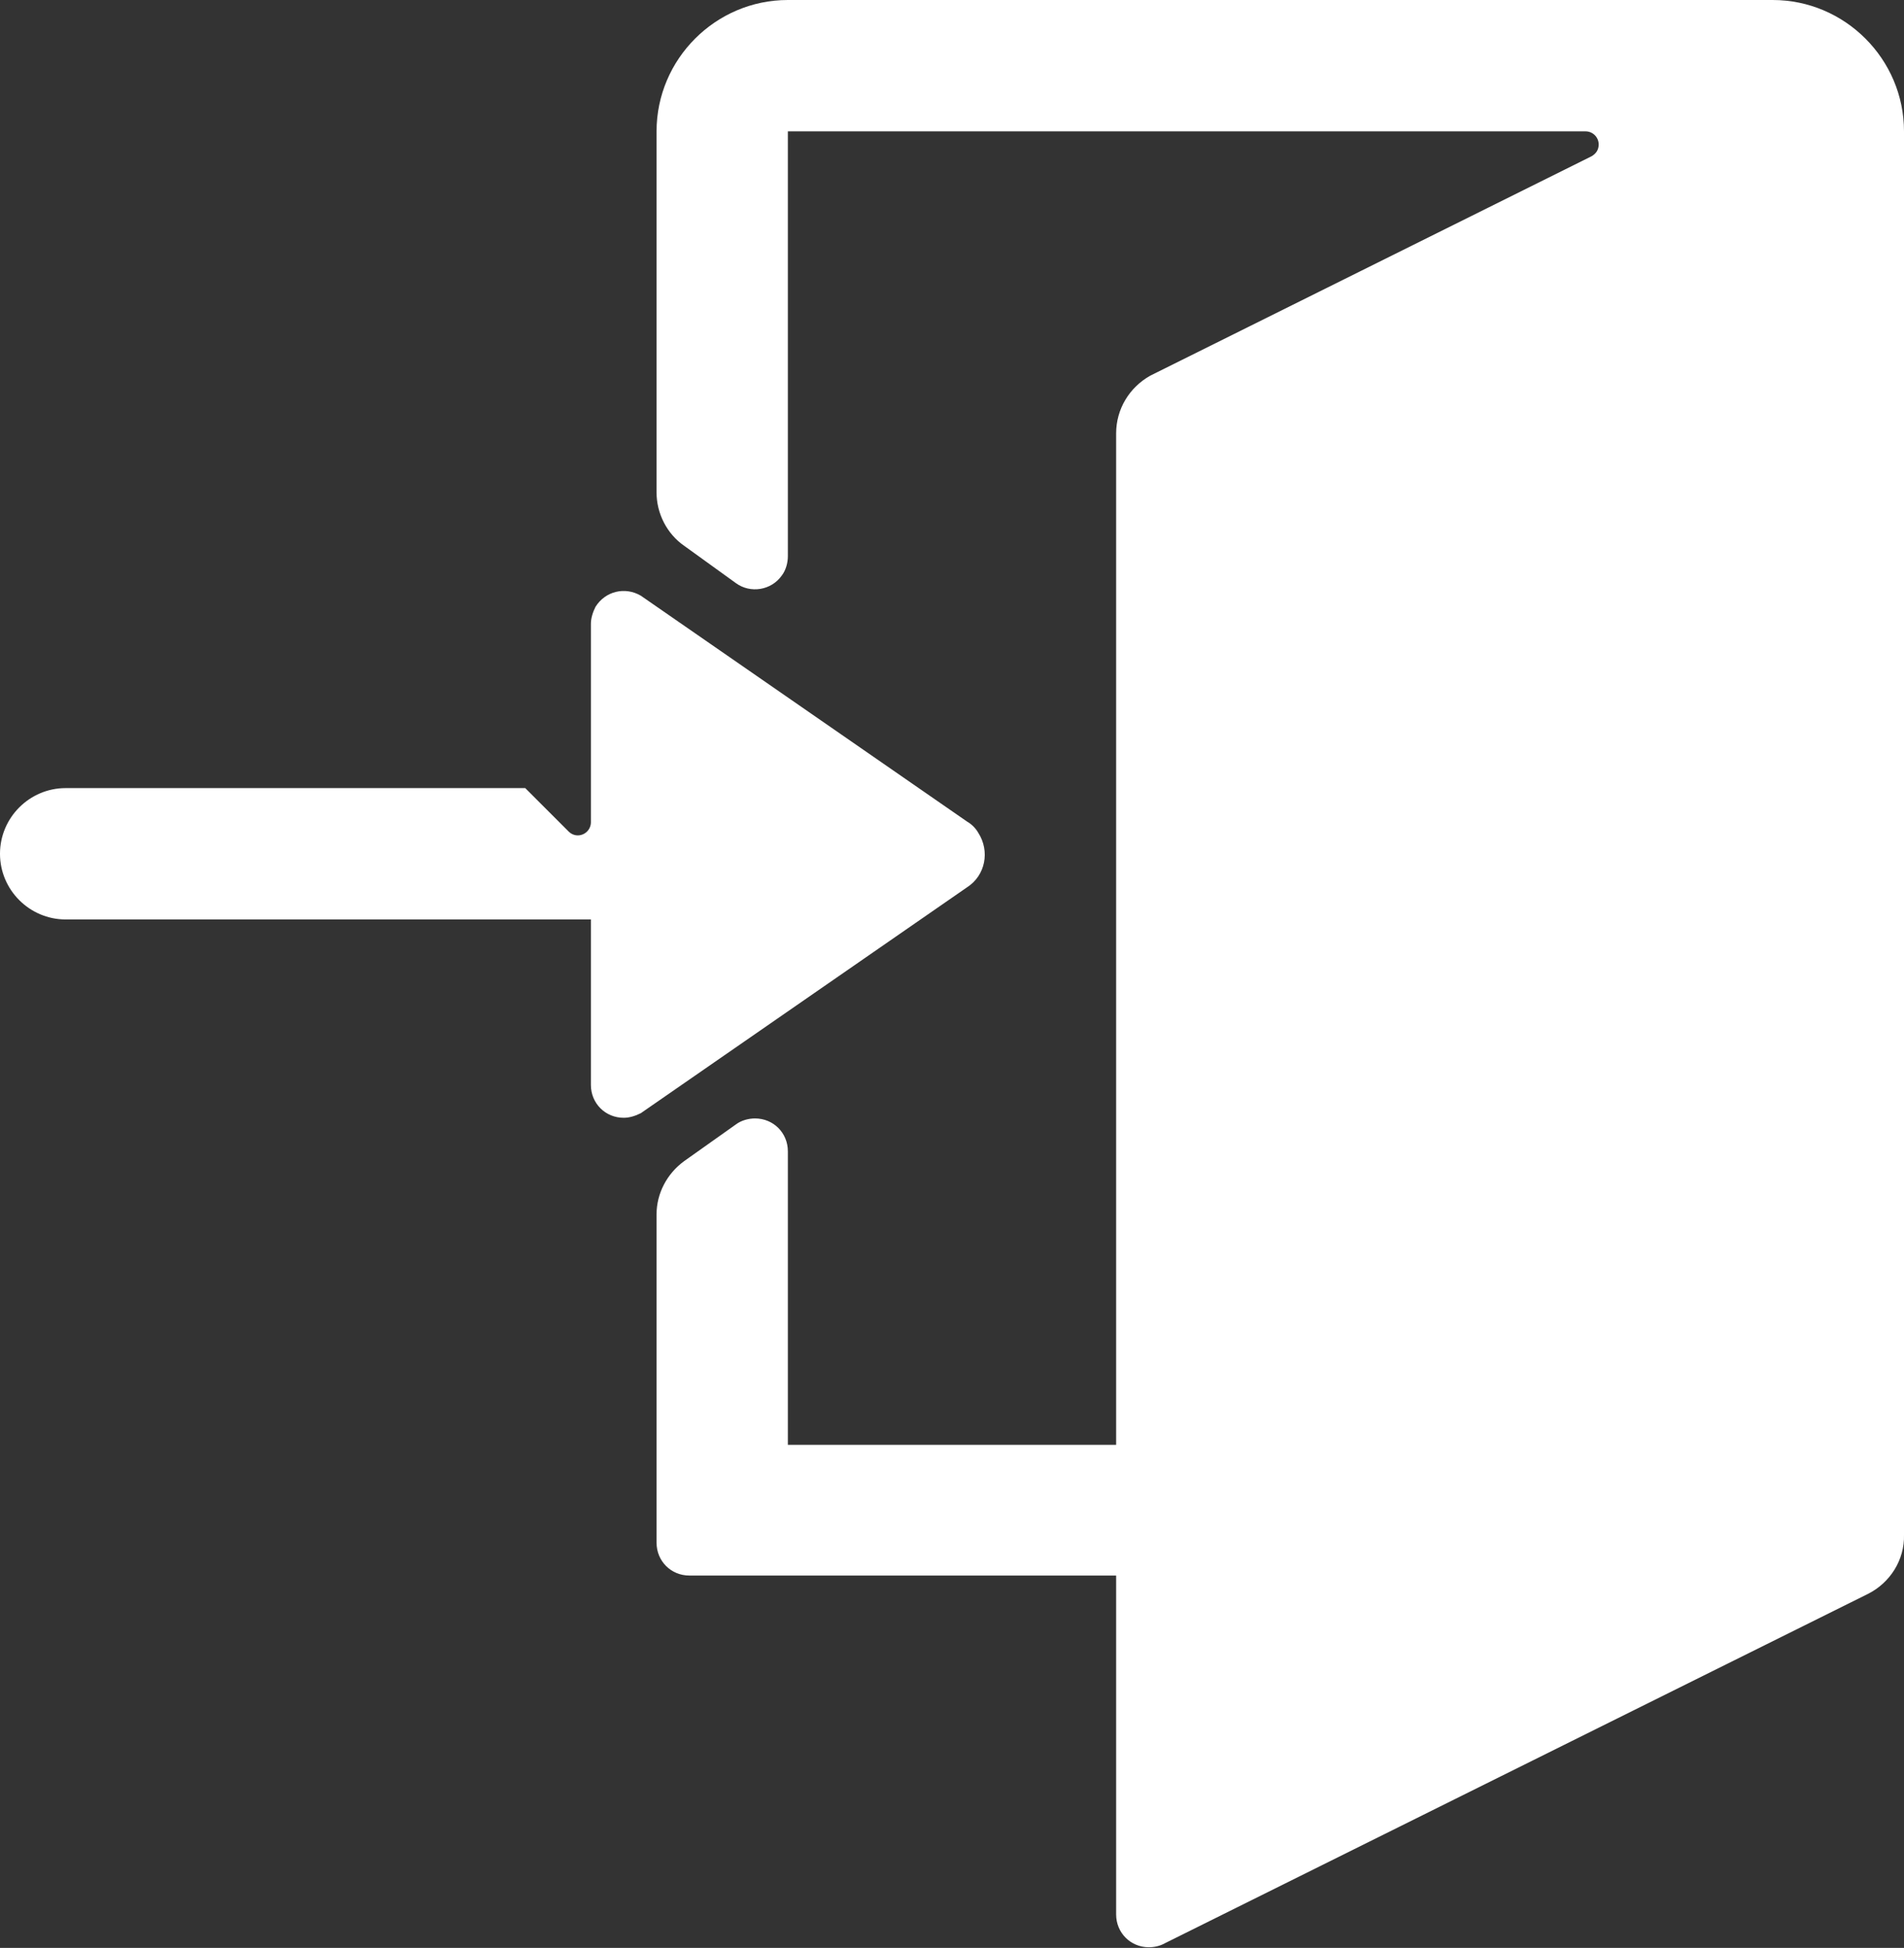 <svg enable-background="new 0 0 290 296.6" viewBox="0 0 290 296.6" xmlns="http://www.w3.org/2000/svg"><rect x="0" y="0" width="290" height="296.6" fill="#333333" stroke="none"/><g fill="#fff"><path d="m 147.3 125.1 l -49.7 -34.4 c -2.4 -1.4 -5.4 -.7 -6.9 1.7 -.4 .8 -.7 1.7 -.7 2.6 v 30.2 c 0 1.1 -.9 2 -2 2 -.5 0 -1 -.2 -1.4 -.6 l -6.6 -6.6 h -70 c -5.5 0 -10 4.5 -10 10 s 4.5 10 10 10 h 80 v 25.2 c 0 2.8 2.2 5 5 5 .9 0 1.8 -.3 2.6 -.7 l 49.7 -34.4 c 2.8 -1.8 3.5 -5.5 1.7 -8.3 -.4 -.7 -1 -1.3 -1.7 -1.7 z"/><path d="m 270 0 h -150 c -11 0 -20 9 -20 20 v 55 c 0 3.2 1.6 6.3 4.2 8.1 l 7.9 5.7 c 2.2 1.6 5.4 1.1 7 -1.2 .6 -.8 .9 -1.9 .9 -2.9 v -64.7 h 121.5 c 1.1 0 2 .9 2 2 0 .8 -.4 1.4 -1.1 1.8 l -67.2 33.4 c -3.2 1.8 -5.2 5.1 -5.2 8.8 v 154 h -50 v -44.7 c 0 -2.8 -2.2 -5 -5 -5 -1 0 -2.1 .3 -2.9 .9 l -7.9 5.6 c -2.6 1.9 -4.2 4.9 -4.2 8.1 v 50 c 0 2.8 2.2 5 5 5 h 65 v 51.6 c 0 2.8 2.2 5 5 5 .8 0 1.7 -.2 2.4 -.6 l 107.1 -53.2 c 3.4 -1.7 5.6 -5.2 5.5 -9 v -213.7 c 0 -11 -9 -20 -20 -20 z"/></g></svg>